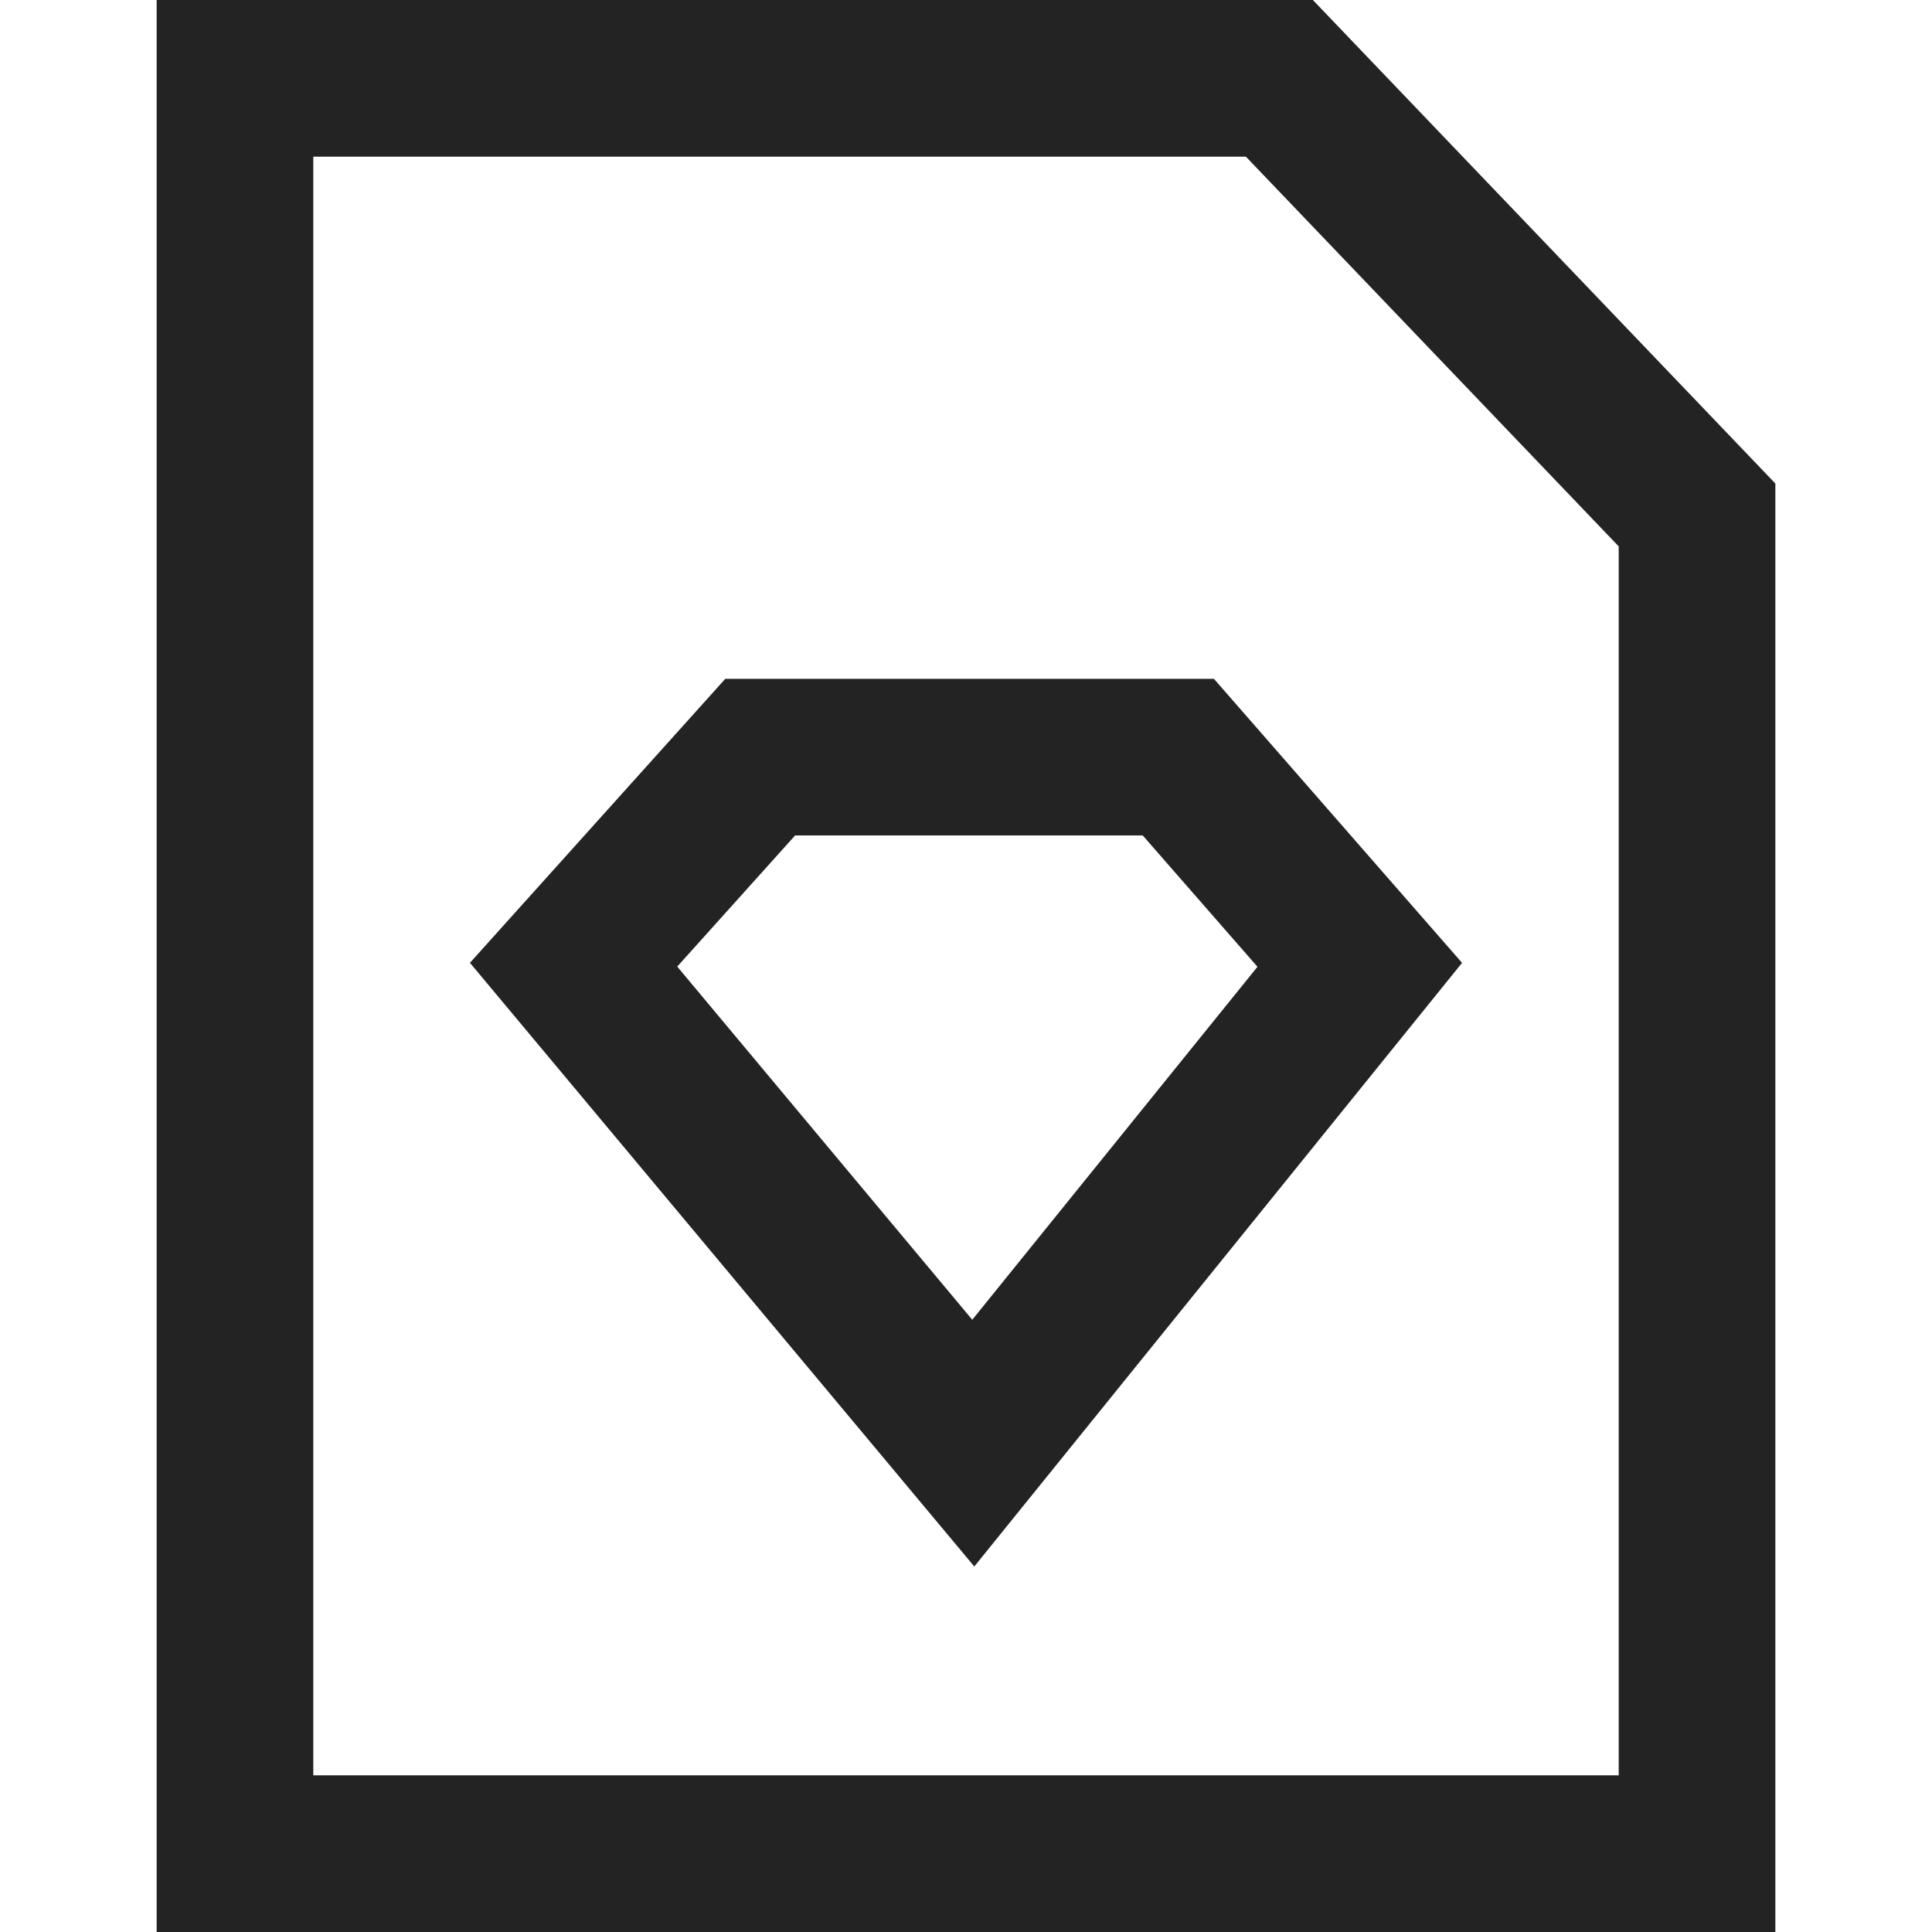 <svg width="37px" height="37px" viewBox="0 0 37 37" xmlns="http://www.w3.org/2000/svg">
    <title>
        file-sketch-m
    </title>
    <path d="M18.62 25.275l5.462-6.76L21.885 16h-6.658l-2.257 2.511 5.65 6.764zM13.89 13h9.358L28 18.44 18.659 30 9 18.439 13.89 13zM31 34V10.464L23.86 3H6v31h25zM3 37V0h22.143L34 9.26V37H3z" fill="#232323"/>
</svg>
